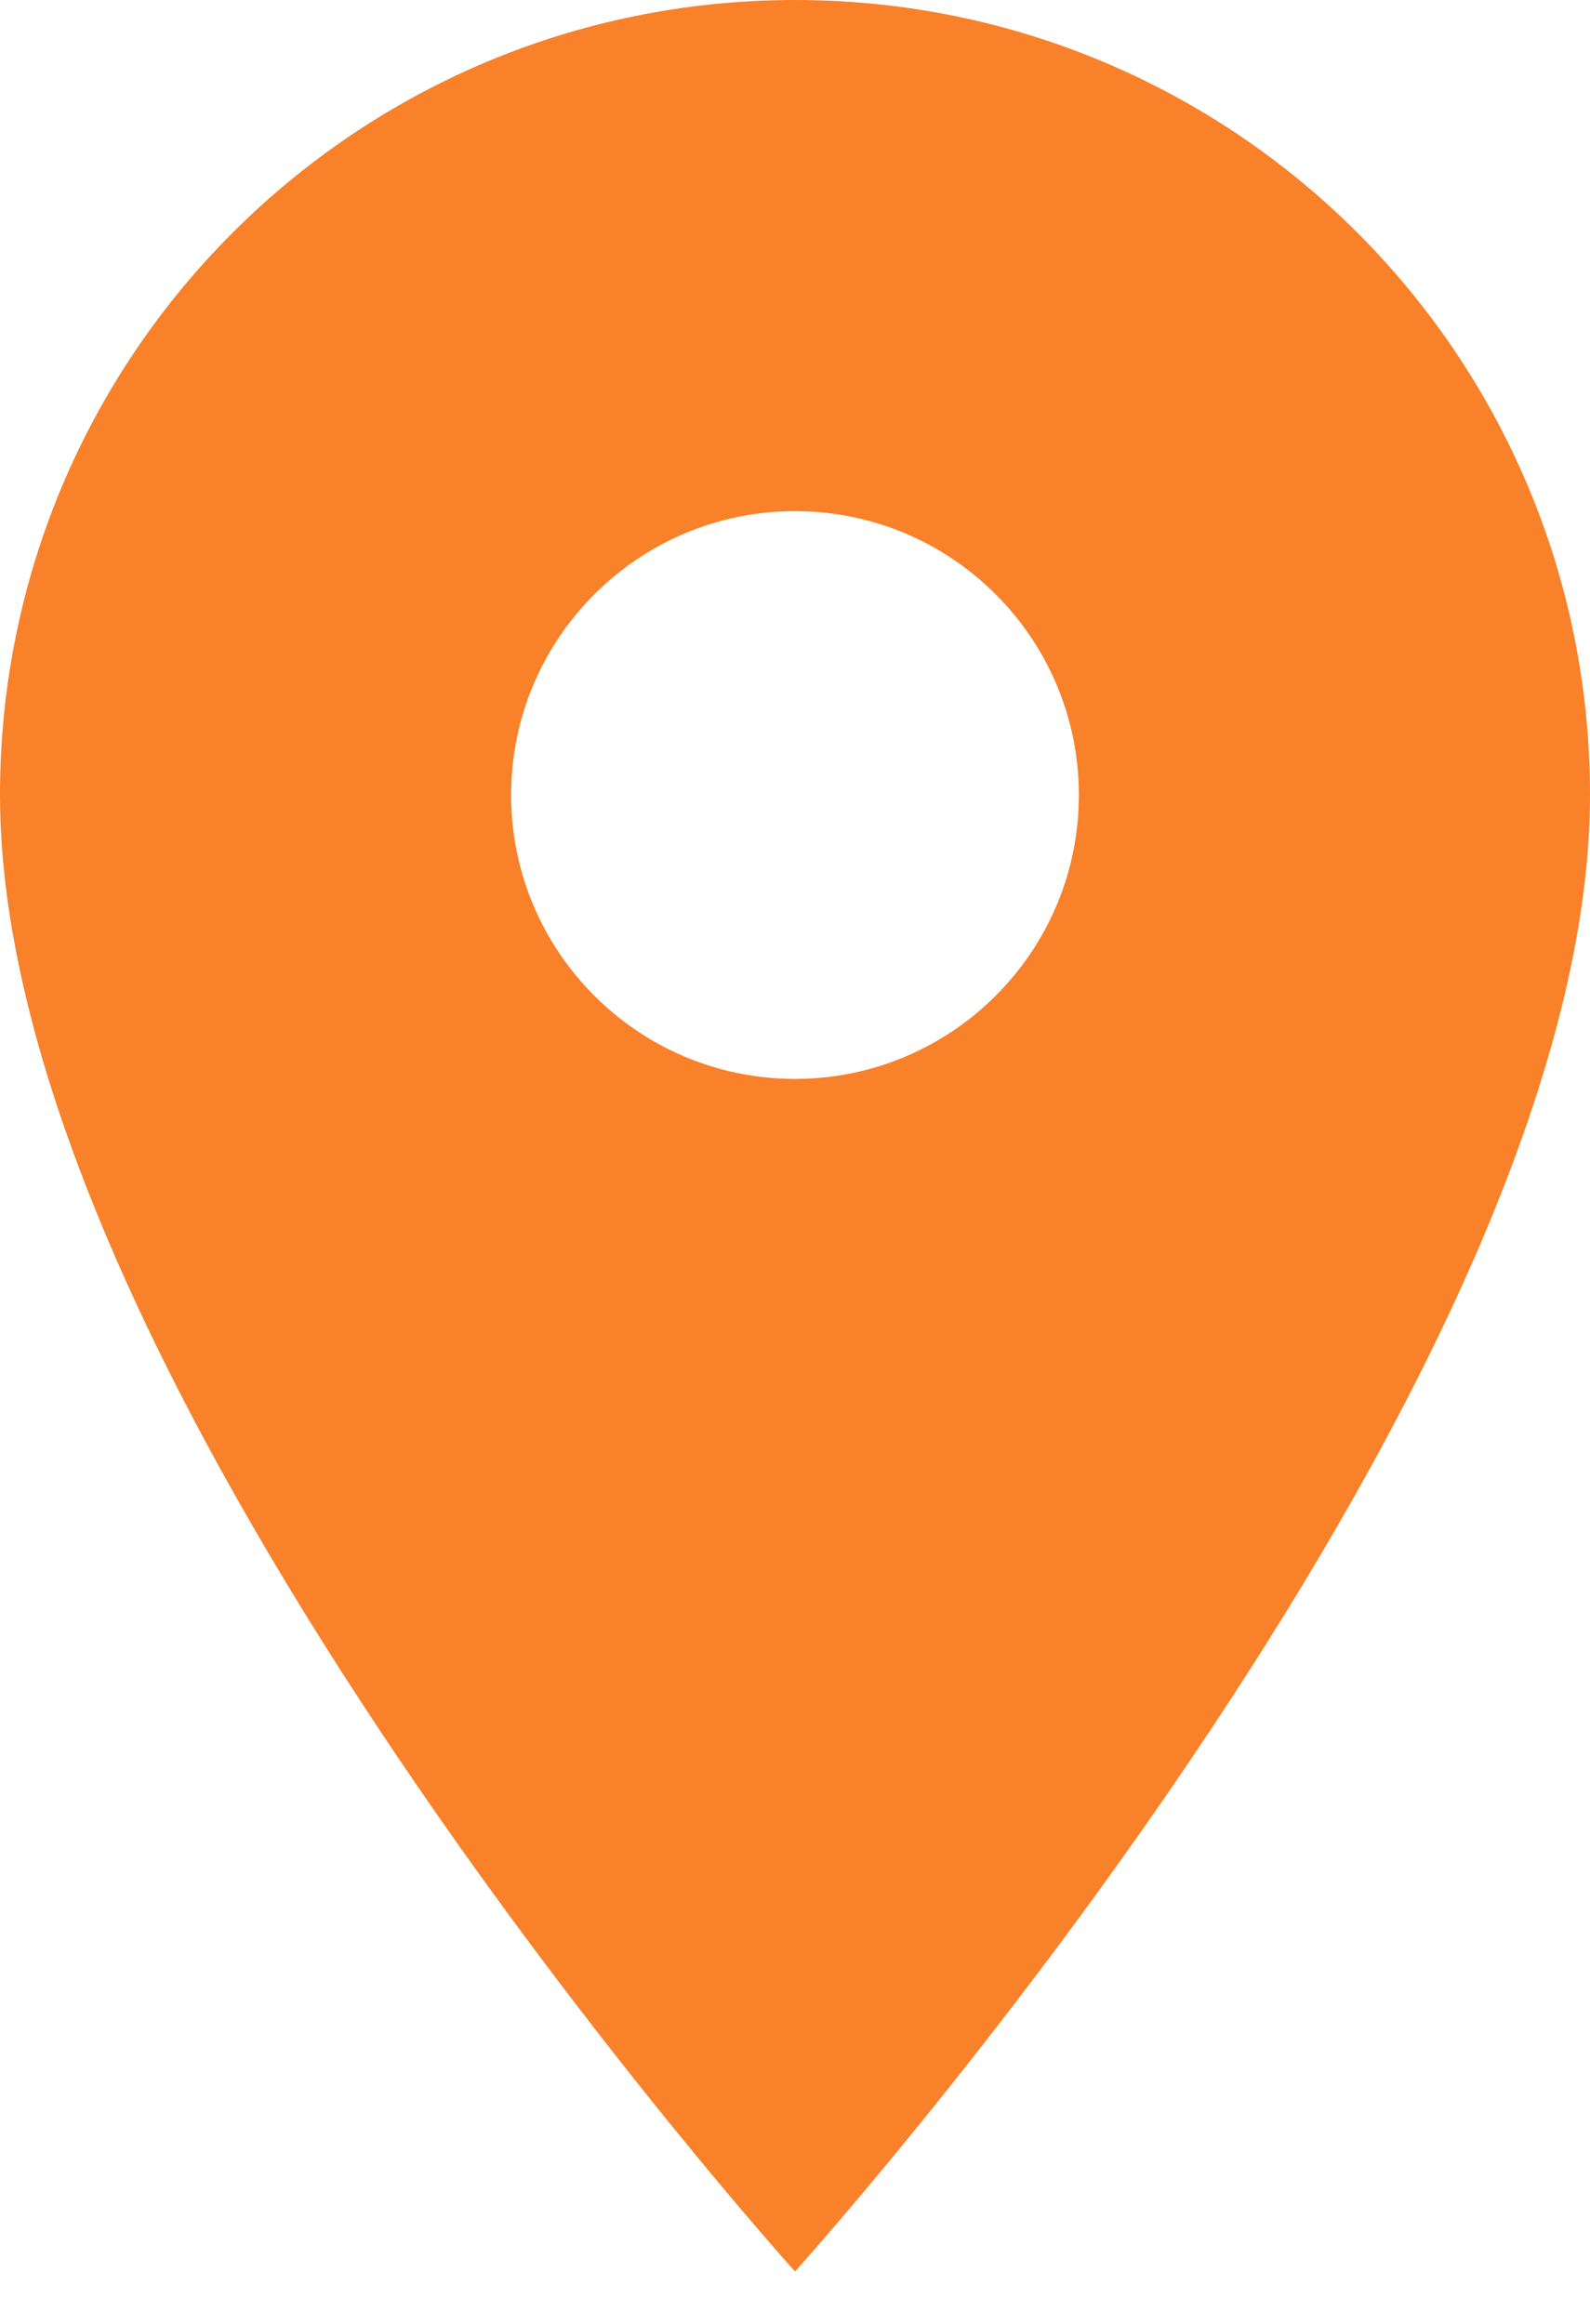 <?xml version="1.0" encoding="UTF-8"?>
<svg width="13px" height="19px" viewBox="0 0 13 19" version="1.1" xmlns="http://www.w3.org/2000/svg" xmlns:xlink="http://www.w3.org/1999/xlink">
    <!-- Generator: Sketch 47.1 (45422) - http://www.bohemiancoding.com/sketch -->
    <title>place</title>
    <desc>Created with Sketch.</desc>
    <defs></defs>
    <g id="Page-1" stroke="none" stroke-width="1" fill="none" fill-rule="evenodd">
        <g id="Artboard-2" transform="translate(-22, -624)" fill-rule="nonzero" fill="#F8812A">
            <path d="M28.5,624 C24.906,624 22,626.906 22,630.5 C22,635.375 28.5,642.571 28.5,642.571 C28.5,642.571 35,635.375 35,630.5 C35,626.906 32.094,624 28.5,624 Z M28.5,632.821 C27.219,632.821 26.179,631.781 26.179,630.5 C26.179,629.219 27.219,628.179 28.5,628.179 C29.781,628.179 30.821,629.219 30.821,630.5 C30.821,631.781 29.781,632.821 28.5,632.821 Z" id="place"></path>
        </g>
    </g>
</svg>
